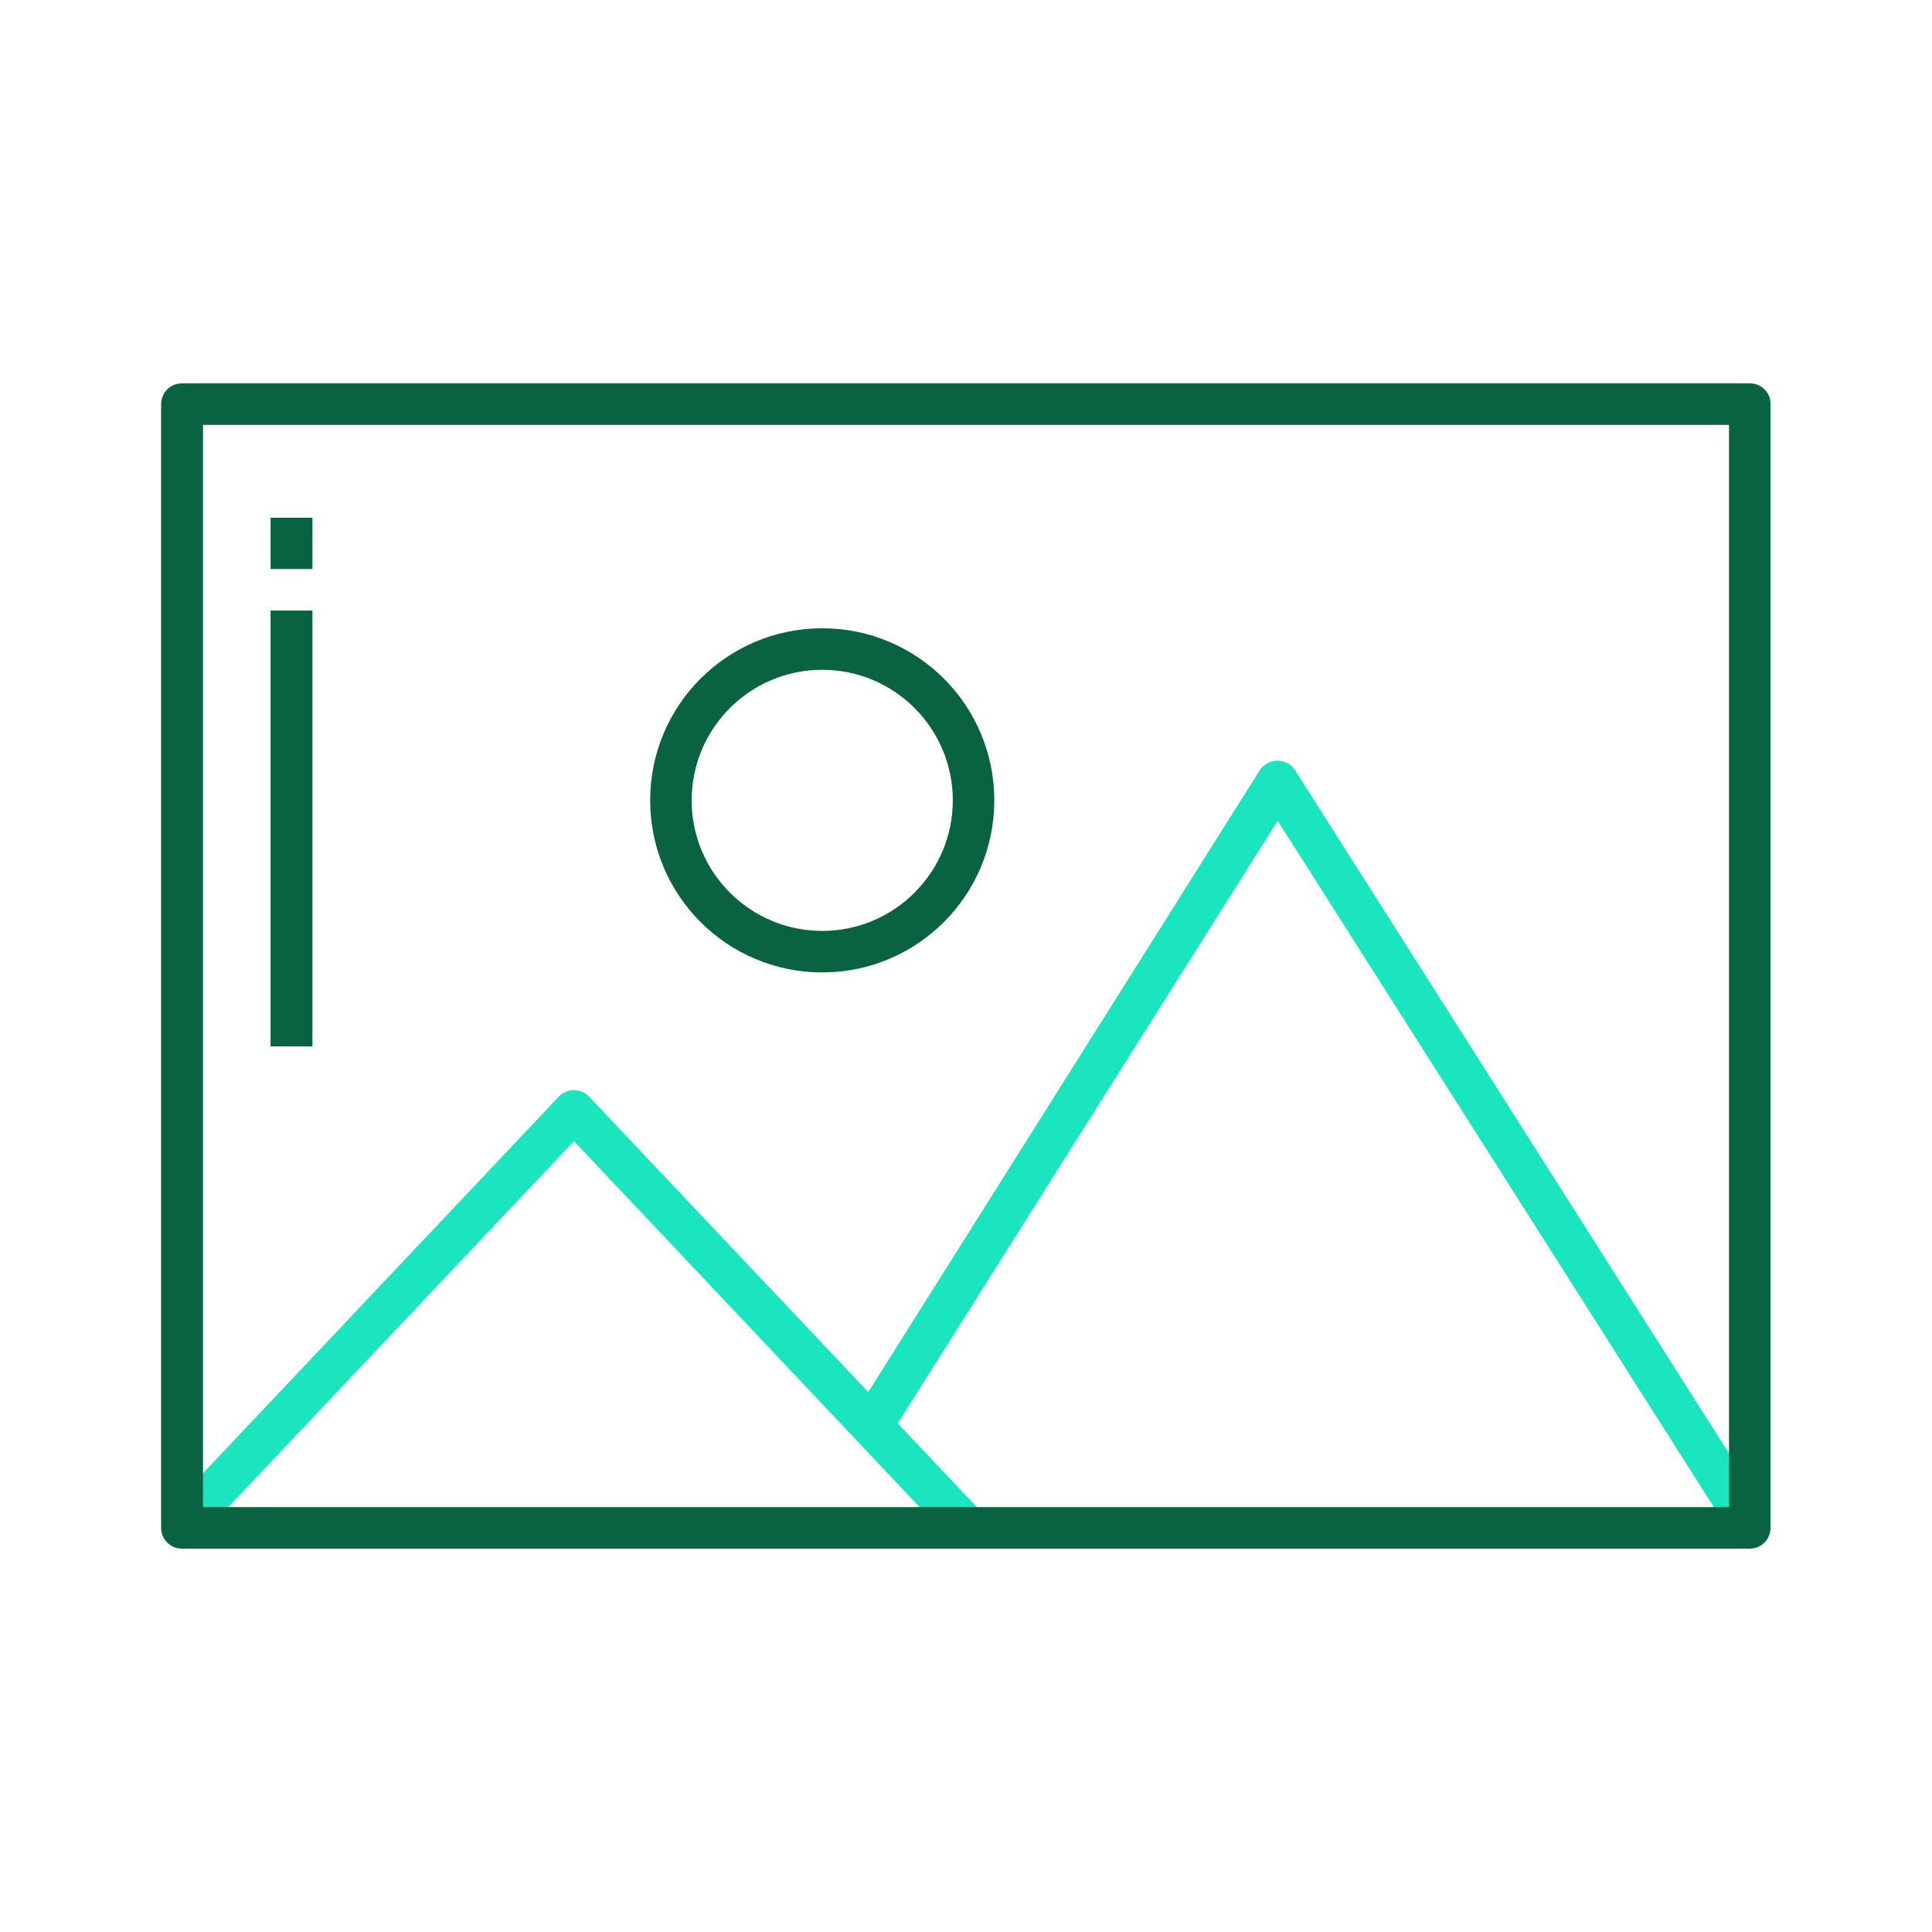 <?xml version="1.0" encoding="utf-8"?>
<!-- Generator: Adobe Illustrator 25.2.0, SVG Export Plug-In . SVG Version: 6.00 Build 0)  -->
<svg version="1.1" id="Layer_1" xmlns:svgjs="http://svgjs.com/svgjs"
	 xmlns="http://www.w3.org/2000/svg" xmlns:xlink="http://www.w3.org/1999/xlink" x="0px" y="0px" viewBox="0 0 512 512"
	 style="enable-background:new 0 0 512 512;" xml:space="preserve">
<style type="text/css">
	.st0{fill:#0A6340;}
	.st1{fill:#1AE5BE;}
</style>
<g>
	<g>
		<path class="st0" d="M217.9,257.7c25.2,0,45.6-20.4,45.6-45.6s-20.4-45.6-45.6-45.6s-45.6,20.4-45.6,45.6l0,0
			C172.3,237.3,192.7,257.7,217.9,257.7z M217.9,177.5c19.1,0,34.6,15.5,34.6,34.6s-15.5,34.6-34.6,34.6s-34.6-15.5-34.6-34.6l0,0
			C183.3,193,198.8,177.5,217.9,177.5L217.9,177.5z"/>
		<path class="st0" d="M71.7,137.2h11.1v13.6H71.7V137.2z"/>
		<path class="st0" d="M71.7,161.8h11.1v115.5H71.7V161.8z"/>
	</g>
	<path class="st1" d="M338.5,201.6L338.5,201.6c-1.9,0-3.7,1-4.7,2.6L230.1,368.9l-74-78.3c-2.1-2.2-5.6-2.3-7.8-0.2
		c-0.1,0.1-0.2,0.1-0.2,0.2L43.7,401.1l8,7.6l100.4-106.3l100.4,106.3l8-7.6l-22.6-23.9l100.7-159.7l121,190.4l9.3-5.9L343.2,204.1
		C342.2,202.5,340.4,201.6,338.5,201.6L338.5,201.6z"/>
	<path class="st0" d="M463.8,101.6H48.2c-3.1,0-5.5,2.5-5.5,5.5v297.8c0,3.1,2.5,5.5,5.5,5.5h415.5c3.1,0,5.5-2.5,5.5-5.5V107.1
		C469.3,104.1,466.8,101.6,463.8,101.6z M458.2,399.4H53.8V112.6h404.4L458.2,399.4L458.2,399.4z"/>
</g>
</svg>
